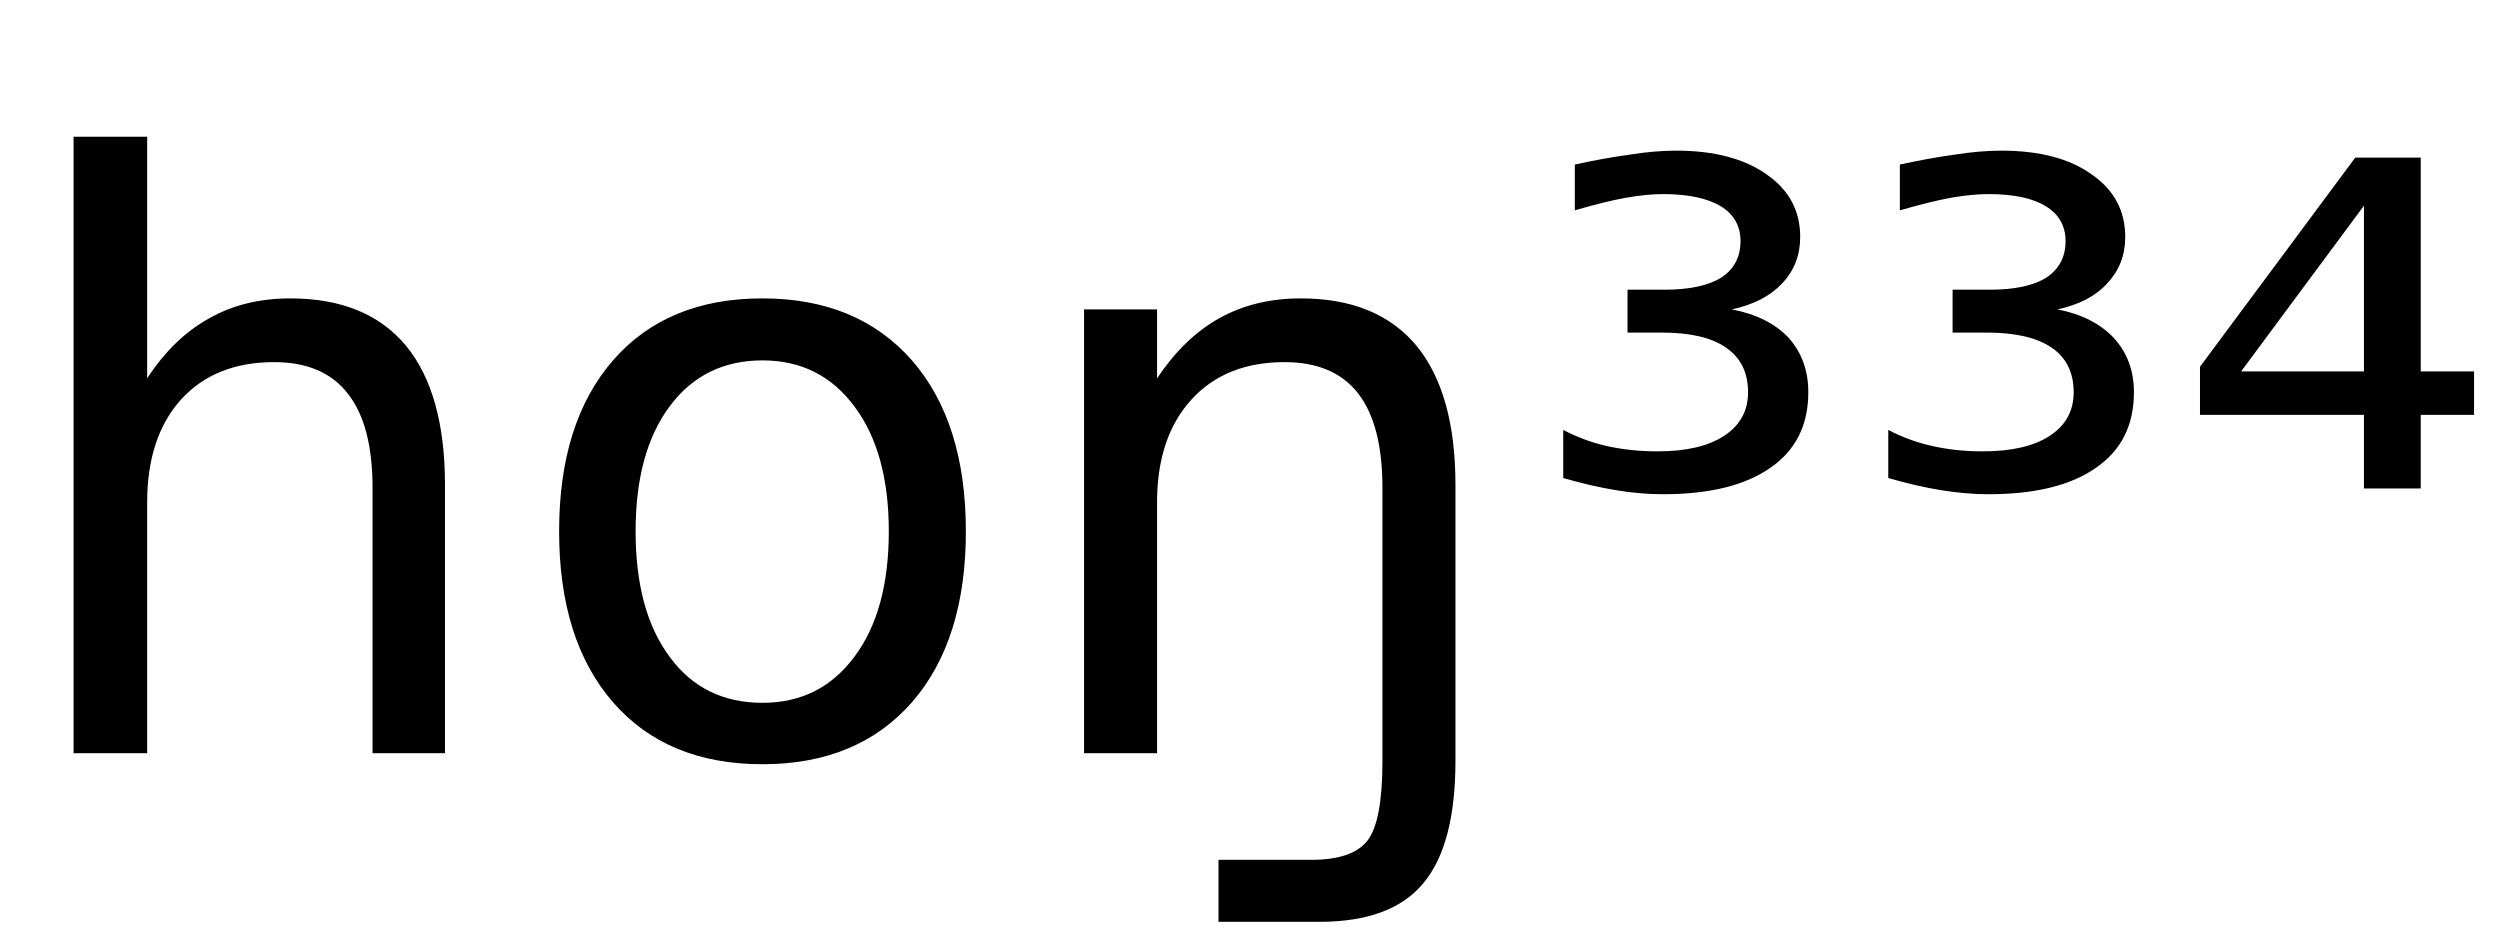 <svg height="16.297" width="43.148" xmlns="http://www.w3.org/2000/svg" ><path d="M7.68 8.37L7.68 8.37L7.68 13.00L6.43 13.00L6.43 8.42Q6.43 7.33 6.00 6.79Q5.58 6.25 4.73 6.25L4.73 6.25Q3.71 6.25 3.12 6.90Q2.54 7.55 2.54 8.67L2.54 8.67L2.54 13.00L1.27 13.00L1.27 2.36L2.54 2.36L2.54 6.53Q2.99 5.84 3.60 5.50Q4.21 5.15 5.01 5.15L5.01 5.15Q6.33 5.15 7.01 5.97Q7.68 6.79 7.68 8.37ZM13.16 6.22L13.16 6.22Q12.15 6.22 11.56 7.01Q10.97 7.80 10.97 9.17L10.97 9.17Q10.97 10.55 11.56 11.34Q12.14 12.13 13.16 12.13L13.16 12.13Q14.16 12.13 14.75 11.33Q15.34 10.54 15.34 9.17L15.34 9.17Q15.34 7.81 14.75 7.02Q14.16 6.22 13.16 6.22ZM13.16 5.15L13.16 5.15Q14.80 5.15 15.74 6.22Q16.67 7.29 16.67 9.17L16.67 9.17Q16.67 11.05 15.74 12.12Q14.80 13.19 13.16 13.19L13.16 13.19Q11.51 13.19 10.58 12.12Q9.65 11.05 9.65 9.17L9.65 9.17Q9.65 7.29 10.58 6.22Q11.51 5.15 13.16 5.15ZM25.12 8.37L25.12 8.37L25.12 13.13Q25.12 14.59 24.56 15.25L24.56 15.25Q24.01 15.91 22.77 15.91L22.77 15.91L21.03 15.91L21.03 14.84L22.63 14.84Q23.34 14.84 23.60 14.51L23.60 14.51Q23.86 14.18 23.86 13.13L23.86 13.13L23.86 8.42Q23.86 7.33 23.44 6.79Q23.02 6.25 22.17 6.25L22.17 6.25Q21.15 6.25 20.56 6.90Q19.97 7.55 19.97 8.67L19.97 8.67L19.97 13.00L18.71 13.00L18.71 5.34L19.97 5.34L19.97 6.53Q20.43 5.84 21.03 5.50L21.03 5.50Q21.65 5.15 22.45 5.15L22.45 5.15Q23.77 5.15 24.45 5.97L24.45 5.97Q25.12 6.79 25.12 8.37ZM29.89 5.34L29.89 5.34Q30.52 5.46 30.87 5.83Q31.21 6.21 31.21 6.77L31.21 6.77Q31.21 7.62 30.56 8.07Q29.91 8.53 28.70 8.53L28.70 8.53Q28.31 8.53 27.89 8.46Q27.46 8.39 26.98 8.25L26.98 8.25L26.98 7.42Q27.34 7.61 27.74 7.70Q28.15 7.79 28.61 7.79L28.61 7.79Q29.35 7.79 29.76 7.52Q30.17 7.25 30.17 6.77L30.17 6.77Q30.17 6.26 29.79 6.00Q29.42 5.74 28.68 5.74L28.68 5.74L28.09 5.74L28.09 5.00L28.73 5.00Q29.37 5.00 29.71 4.79Q30.04 4.57 30.04 4.16L30.04 4.16Q30.04 3.77 29.70 3.56Q29.35 3.35 28.70 3.35L28.70 3.35Q28.43 3.35 28.08 3.41Q27.73 3.47 27.18 3.63L27.18 3.63L27.18 2.84Q27.68 2.73 28.12 2.67Q28.55 2.60 28.93 2.60L28.93 2.60Q29.91 2.60 30.49 3.01Q31.07 3.41 31.07 4.09L31.07 4.09Q31.07 4.56 30.76 4.89Q30.45 5.22 29.89 5.34ZM35.51 5.34L35.51 5.34Q36.13 5.46 36.48 5.83Q36.83 6.21 36.83 6.77L36.83 6.77Q36.83 7.62 36.18 8.07Q35.53 8.53 34.32 8.53L34.32 8.53Q33.93 8.53 33.50 8.46Q33.07 8.39 32.59 8.25L32.59 8.25L32.59 7.42Q32.95 7.61 33.36 7.70Q33.76 7.79 34.22 7.79L34.22 7.79Q34.97 7.79 35.38 7.52Q35.79 7.25 35.79 6.77L35.79 6.77Q35.79 6.26 35.41 6.00Q35.03 5.74 34.29 5.74L34.29 5.74L33.70 5.74L33.70 5.00L34.34 5.00Q34.99 5.00 35.32 4.79Q35.65 4.57 35.65 4.16L35.65 4.16Q35.65 3.77 35.31 3.56Q34.97 3.35 34.32 3.35L34.32 3.35Q34.04 3.35 33.69 3.41Q33.35 3.47 32.79 3.63L32.79 3.63L32.79 2.84Q33.29 2.73 33.73 2.67Q34.17 2.60 34.54 2.60L34.54 2.60Q35.53 2.60 36.10 3.01Q36.68 3.41 36.68 4.09L36.68 4.09Q36.68 4.56 36.37 4.89Q36.07 5.22 35.51 5.34ZM40.80 6.41L40.80 3.55L38.68 6.41L40.80 6.41ZM37.97 6.33L40.65 2.72L41.78 2.72L41.78 6.41L42.70 6.41L42.70 7.16L41.78 7.16L41.78 8.43L40.80 8.43L40.80 7.16L37.97 7.16L37.97 6.33Z"></path></svg>